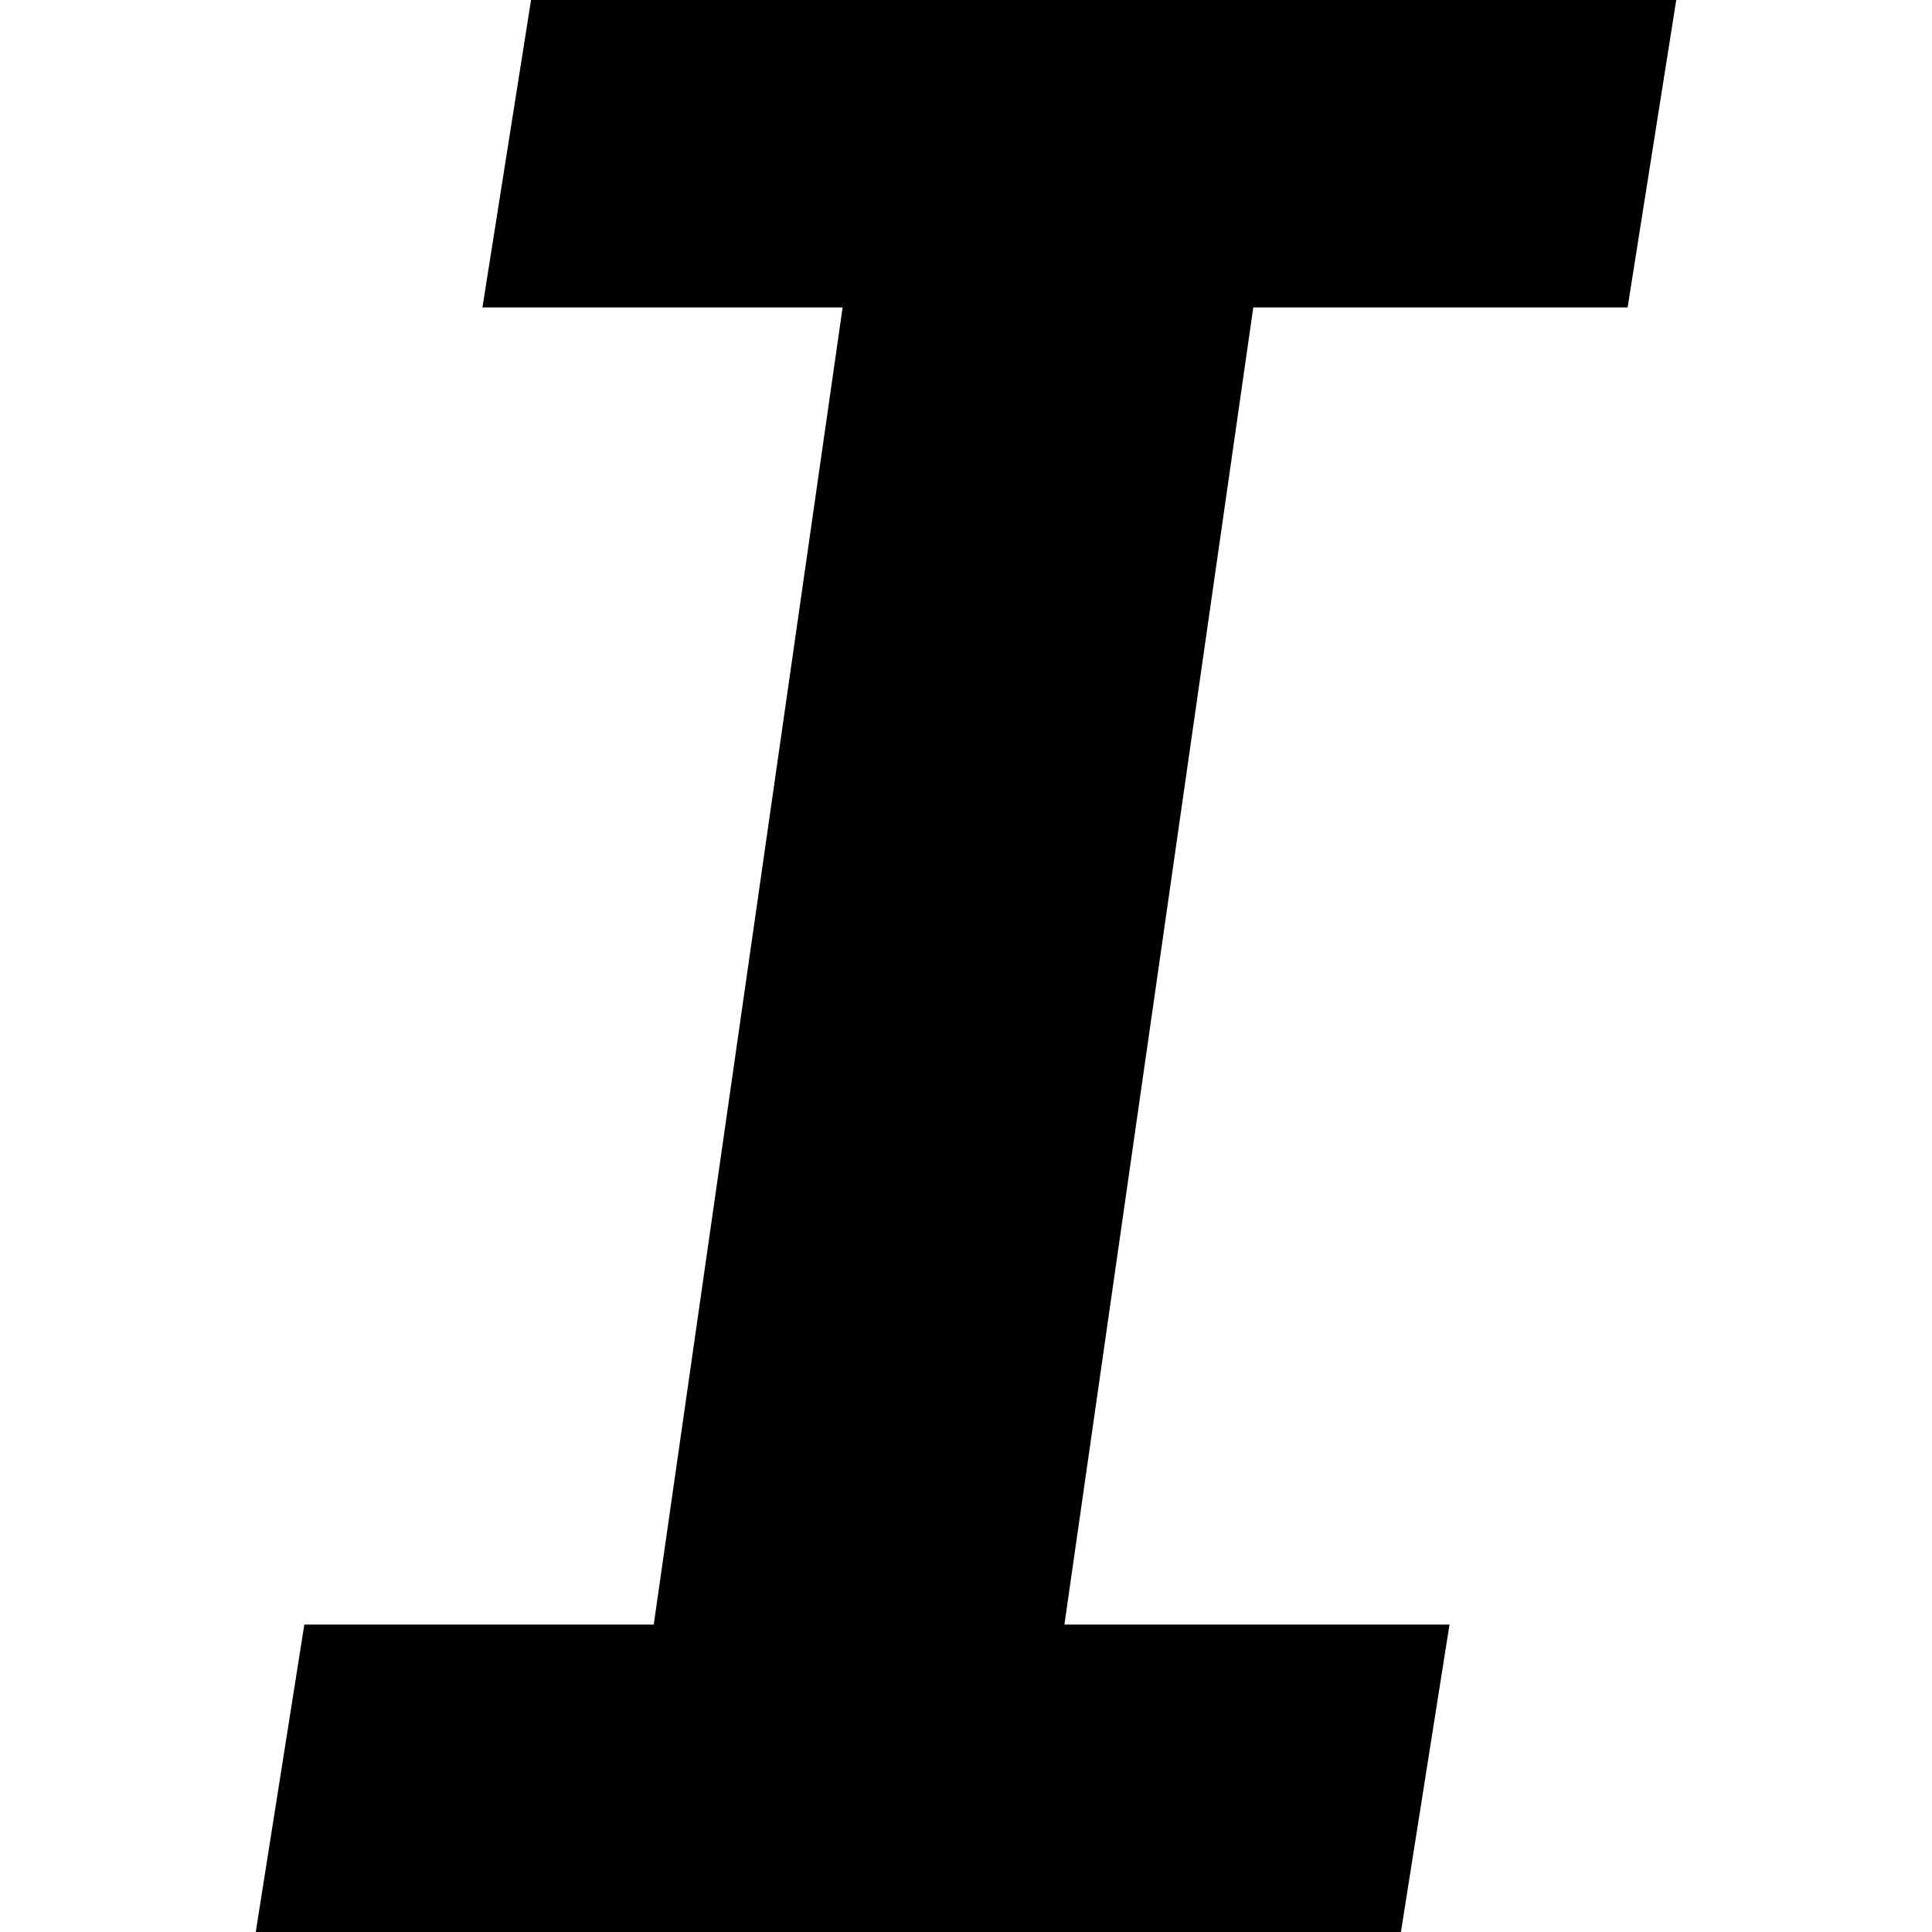 <svg xmlns="http://www.w3.org/2000/svg" width="93" height="93" style="enable-background:new 0 0 93 93" xml:space="preserve"><path d="M78.348 14.798 80.689 0H25.563l-2.34 14.798h17.338l-9.092 63.404h-16.82L12.311 93h55.125l2.338-14.798H51.237l9.092-63.404z"/></svg>